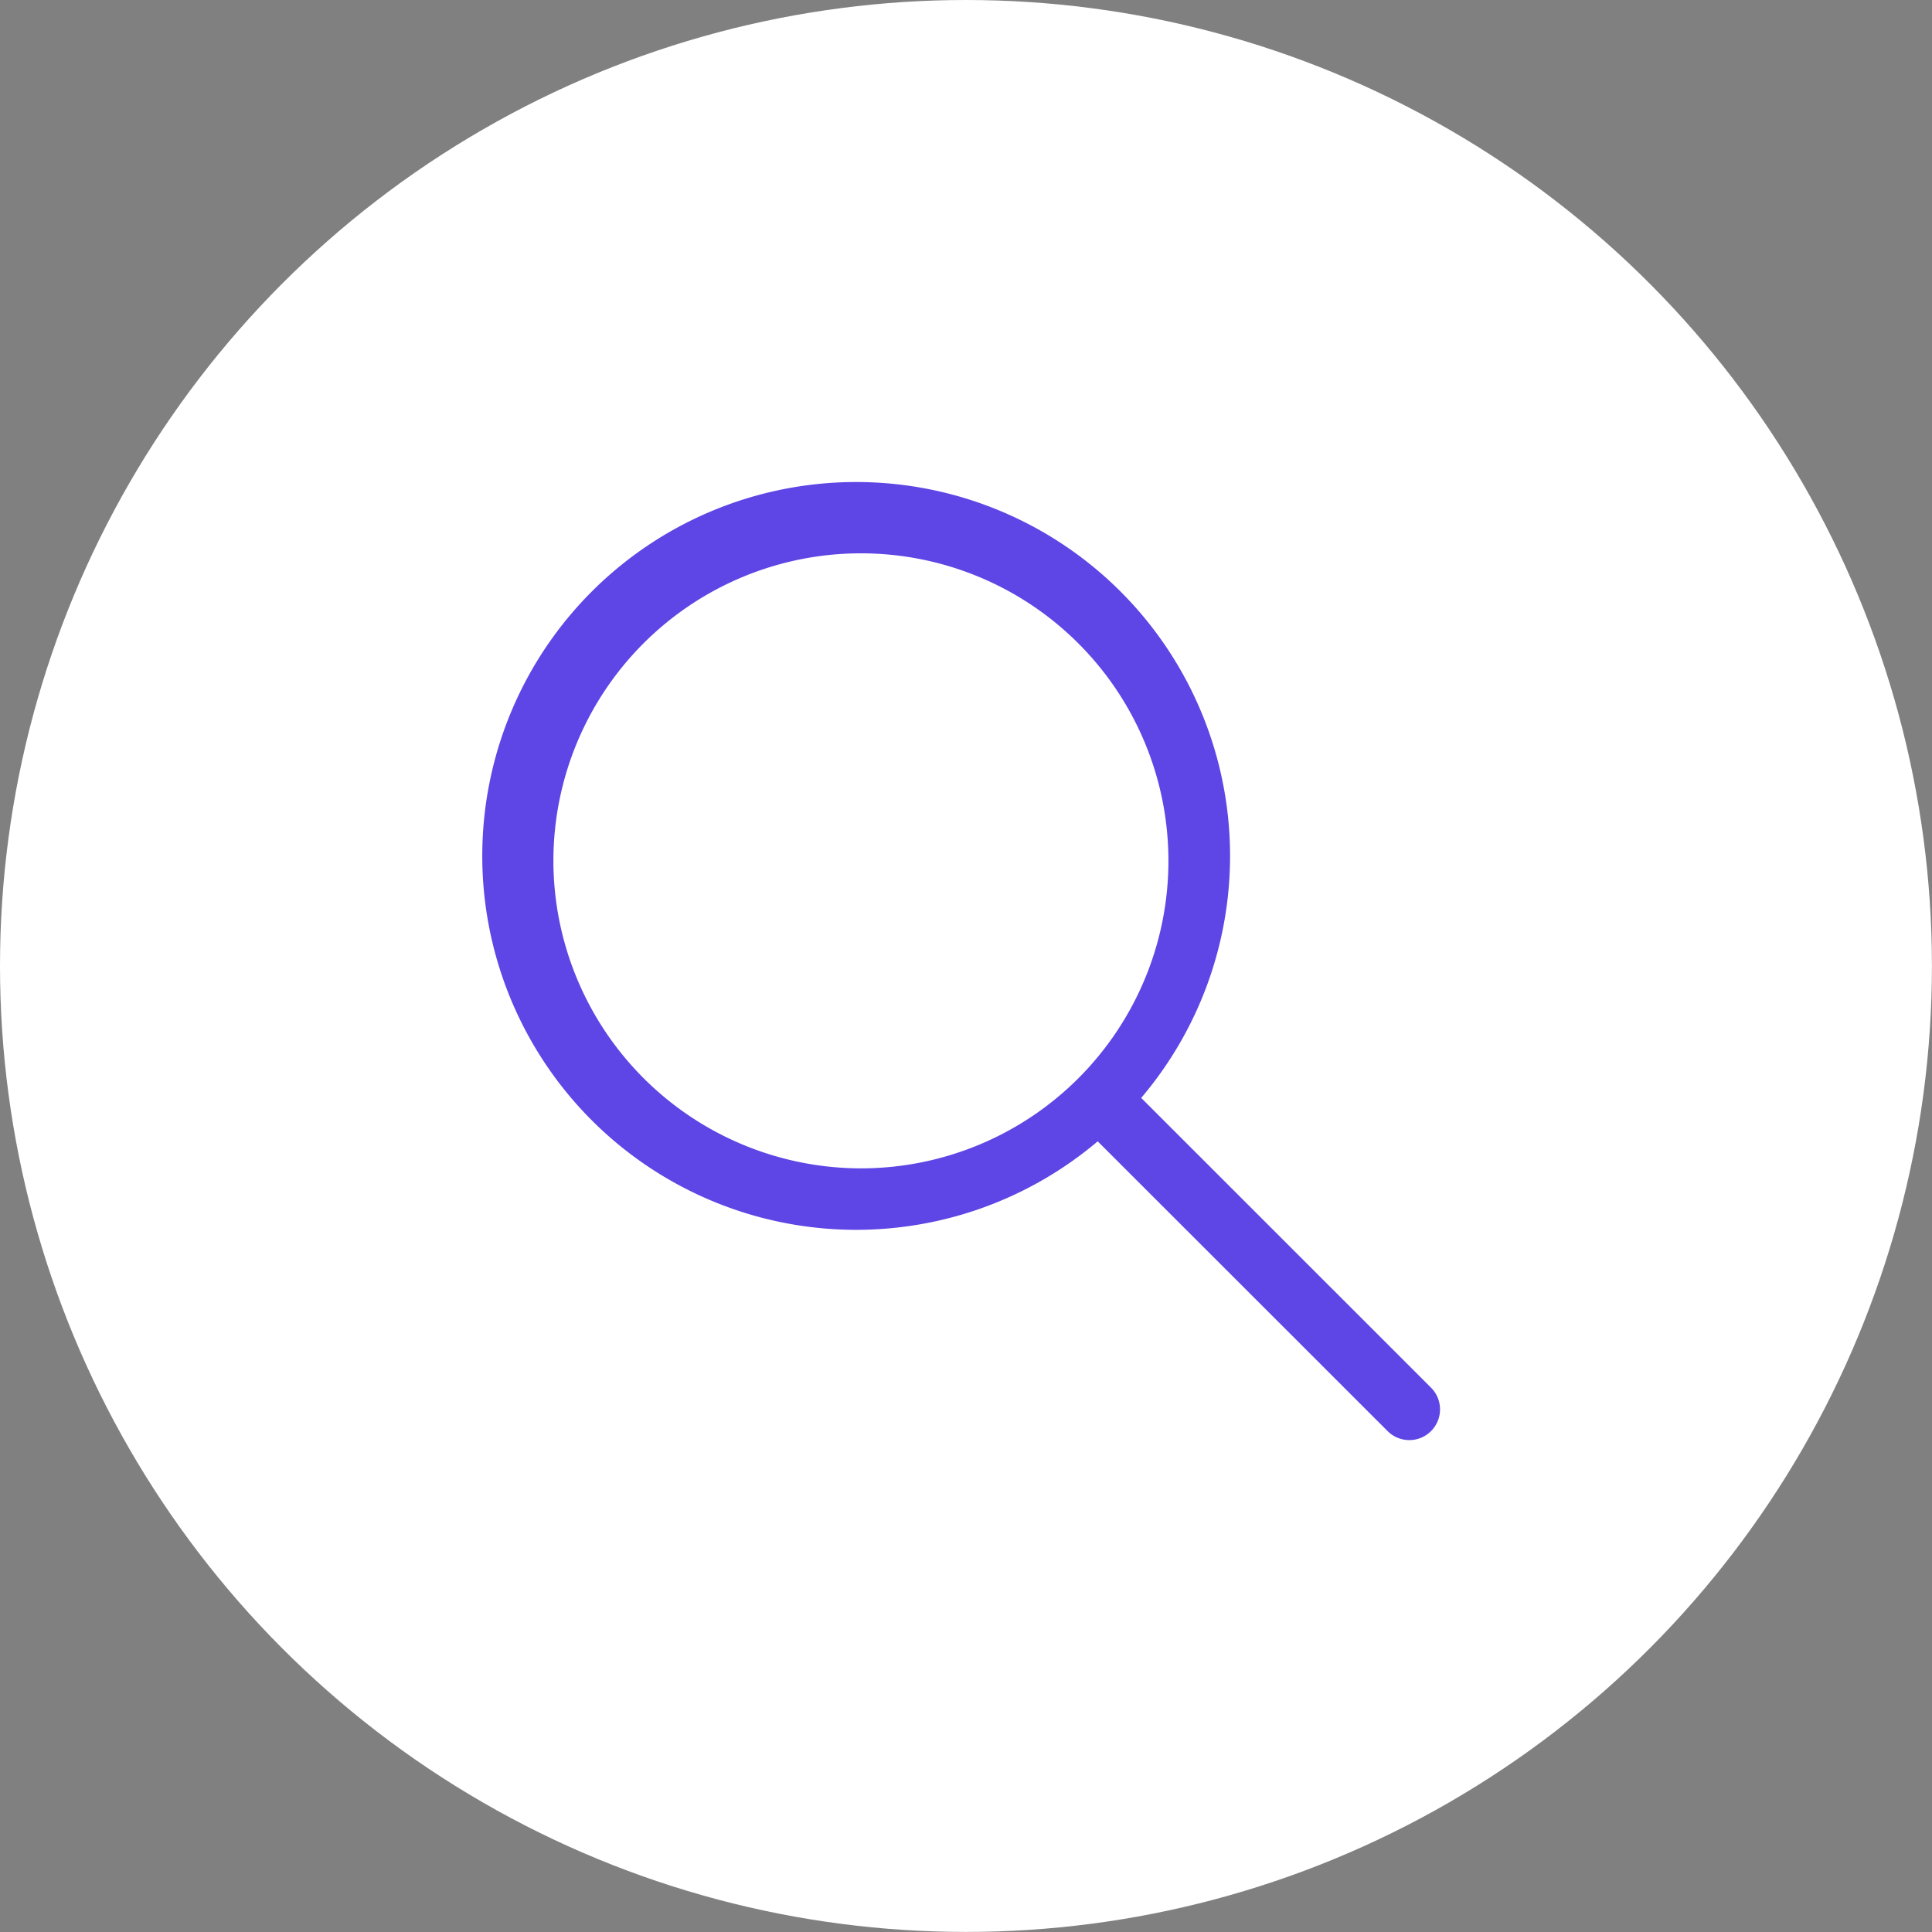 <svg xmlns="http://www.w3.org/2000/svg" xmlns:xlink="http://www.w3.org/1999/xlink" viewBox="0 0 28.523 28.523"><rect x="0" y="0" width="28.523" height="28.523" fill="#808080" stroke="none"/><defs><style>.cls-1{fill:#fff;}.cls-2{fill:url(#linear-gradient);}</style><linearGradient id="linear-gradient" x1="14.261" y1="669.257" x2="14.261" y2="667.918" gradientUnits="userSpaceOnUse"><stop offset="0" stop-color="#370099"/><stop offset="0.998" stop-color="#5e45e5"/></linearGradient></defs><g id="Layer_2" data-name="Layer 2"><g id="Layer_1-2" data-name="Layer 1"><g id="search_icon" data-name="search icon"><circle class="cls-1" cx="14.261" cy="14.261" r="14.261"/><path class="cls-2" d="M21.127,20.487l-4.279-4.278a5.52,5.52,0,1,0-.642.641l4.28,4.278a.453.453,0,0,0,.641,0A.453.453,0,0,0,21.127,20.487ZM8.17,12.708a4.54,4.54,0,1,1,4.54,4.541A4.546,4.546,0,0,1,8.17,12.708Z"/></g></g></g></svg>